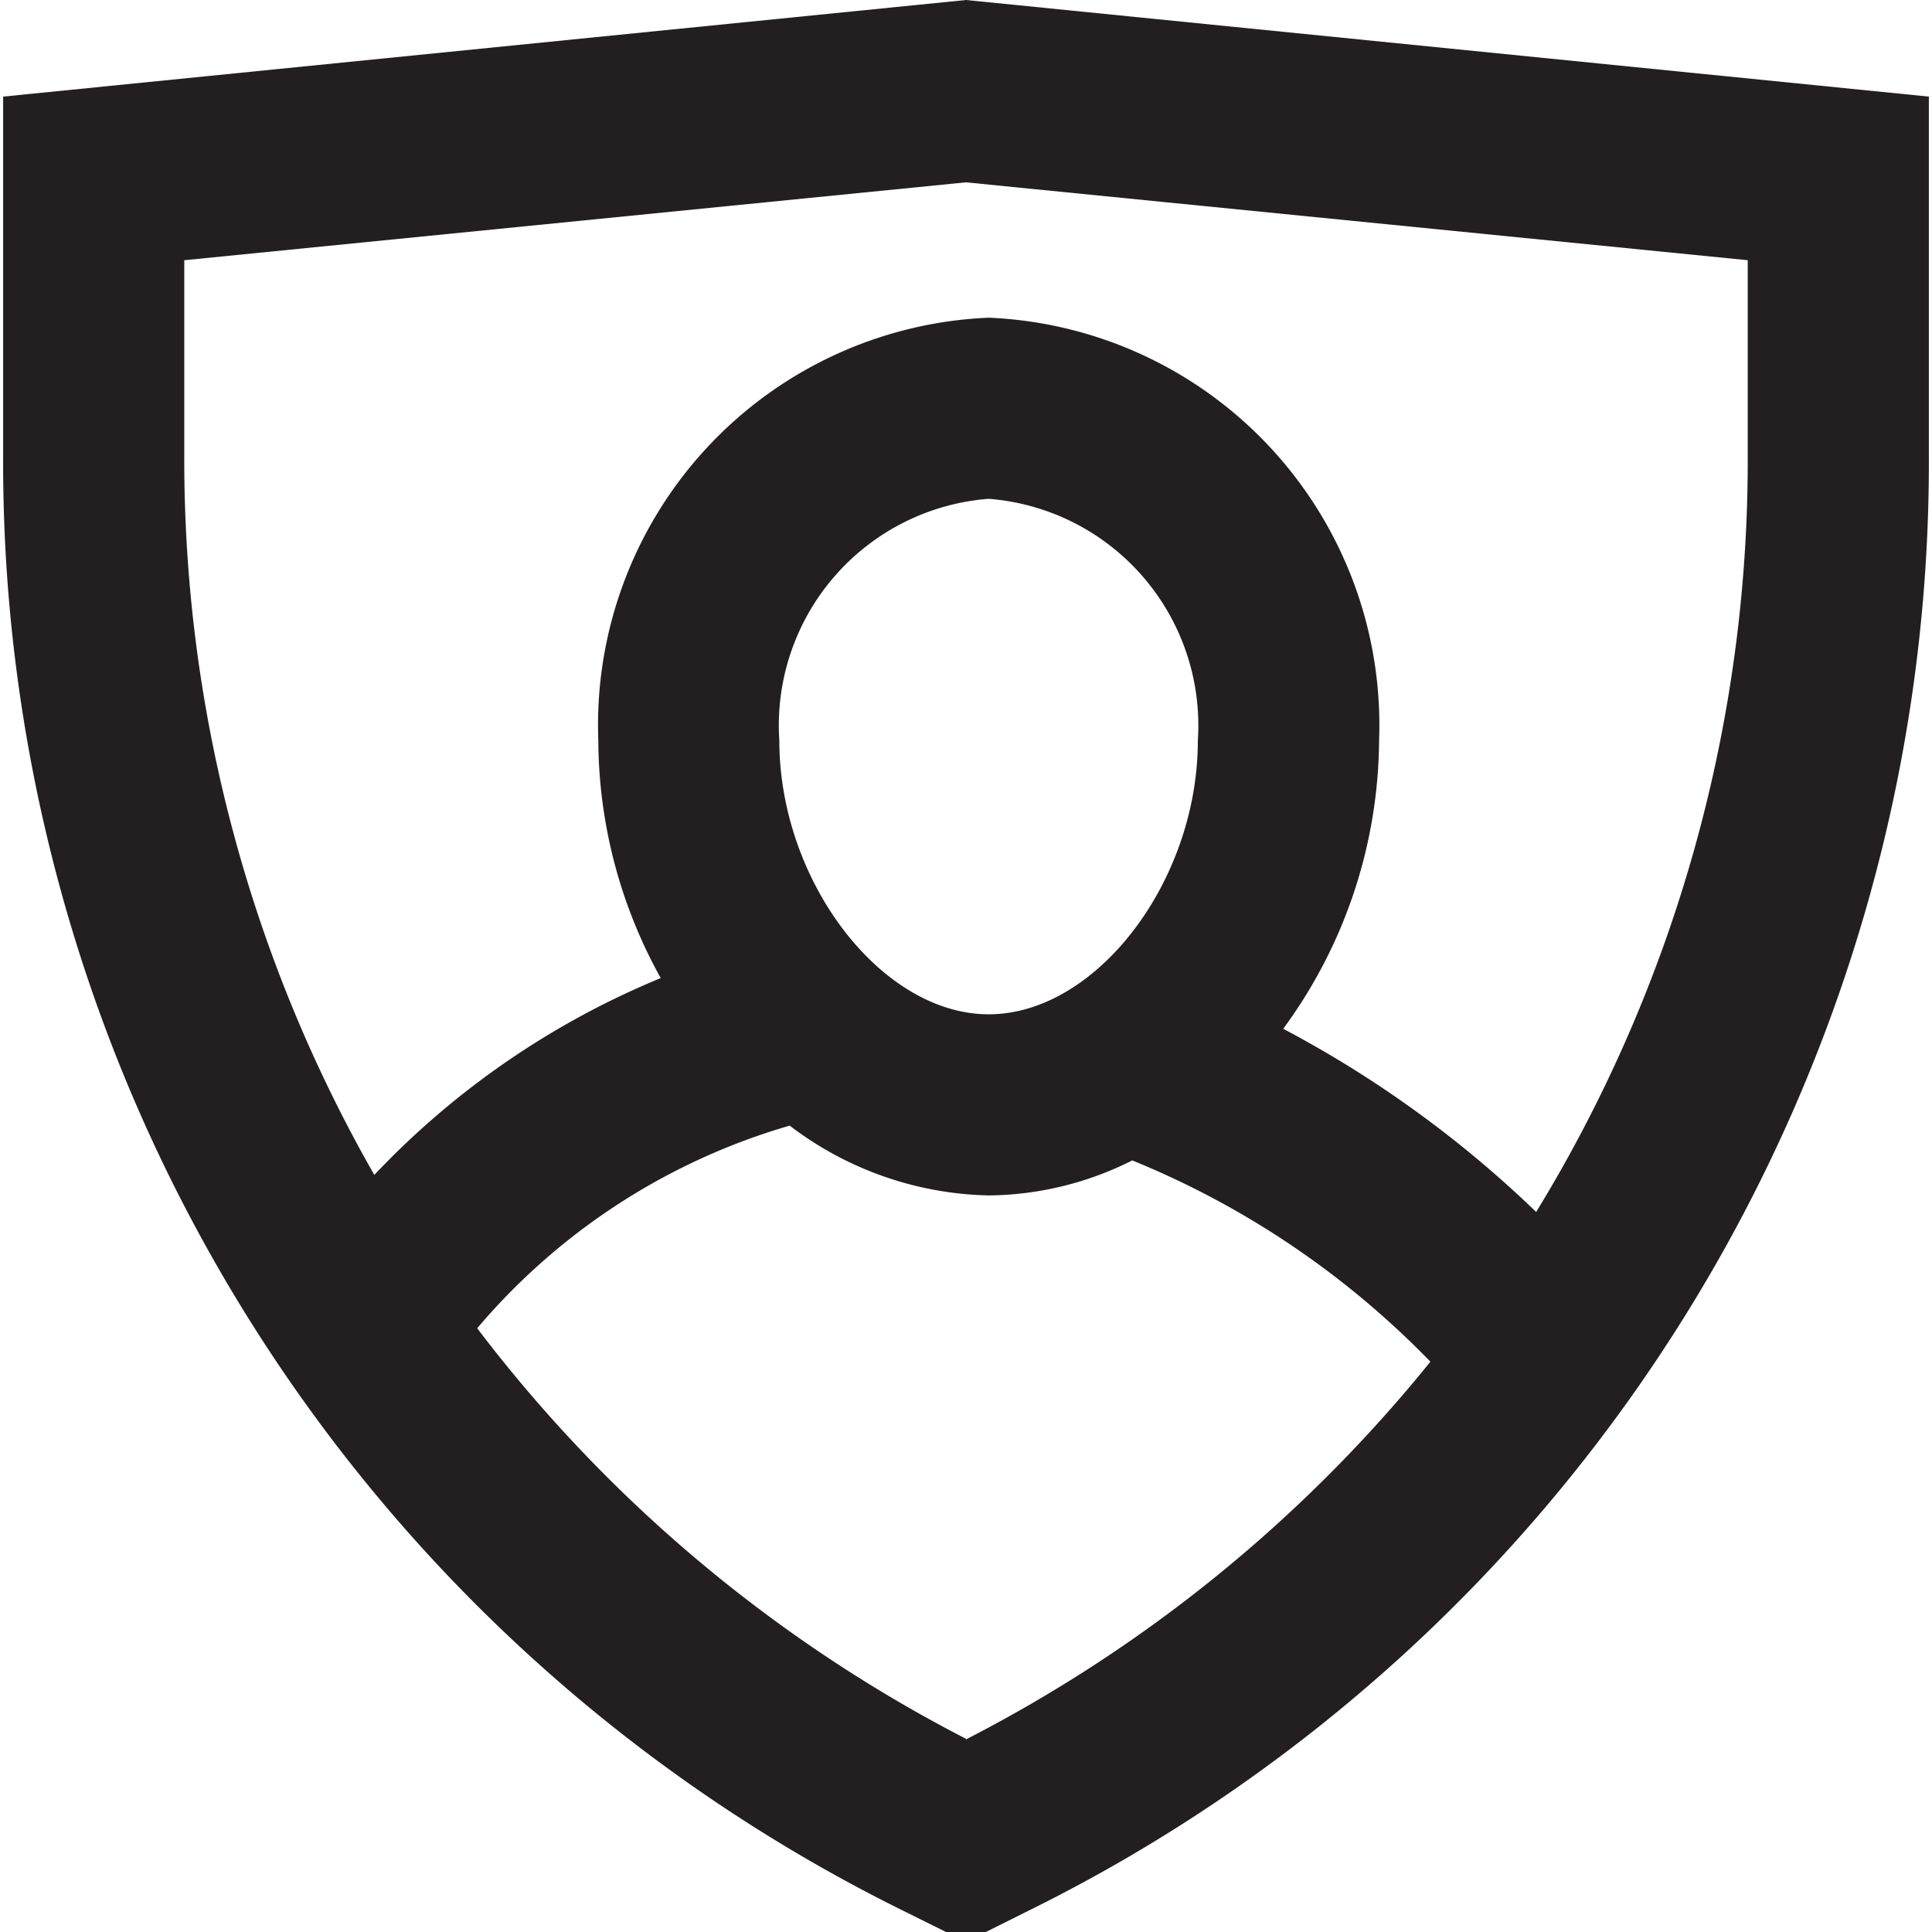 <svg xmlns="http://www.w3.org/2000/svg" viewBox="0 0 16 16"><defs><style>.cls-1{fill:#231f20;}</style></defs><title>administrators</title><g id="Layer_1" data-name="Layer 1"><path class="cls-1" d="M8,0,.026.8V3.786a13.372,13.372,0,0,0,7.45,12.036L8,16.082l.523-.261h0A13.373,13.373,0,0,0,15.974,3.786V.8Zm0,14.4a11.949,11.949,0,0,1-4.048-3.4A5.341,5.341,0,0,1,6.54,9.322,2.809,2.809,0,0,0,8.188,9.9a2.687,2.687,0,0,0,1.189-.29,7.25,7.25,0,0,1,2.469,1.667A11.968,11.968,0,0,1,8,14.405ZM8.188,8.4C7.3,8.4,6.454,7.3,6.454,6.131a1.882,1.882,0,0,1,1.733-2,1.882,1.882,0,0,1,1.733,2C9.921,7.3,9.078,8.4,8.188,8.4Zm6.286-4.613a11.927,11.927,0,0,1-1.752,6.25A9.2,9.2,0,0,0,10.627,8.52a4.07,4.07,0,0,0,.794-2.389,3.377,3.377,0,0,0-3.233-3.5,3.377,3.377,0,0,0-3.233,3.5A4.081,4.081,0,0,0,5.472,8.1,6.857,6.857,0,0,0,3.1,9.73,11.93,11.93,0,0,1,1.526,3.786V2.155L8,1.51l6.474.645Z"/></g></svg>